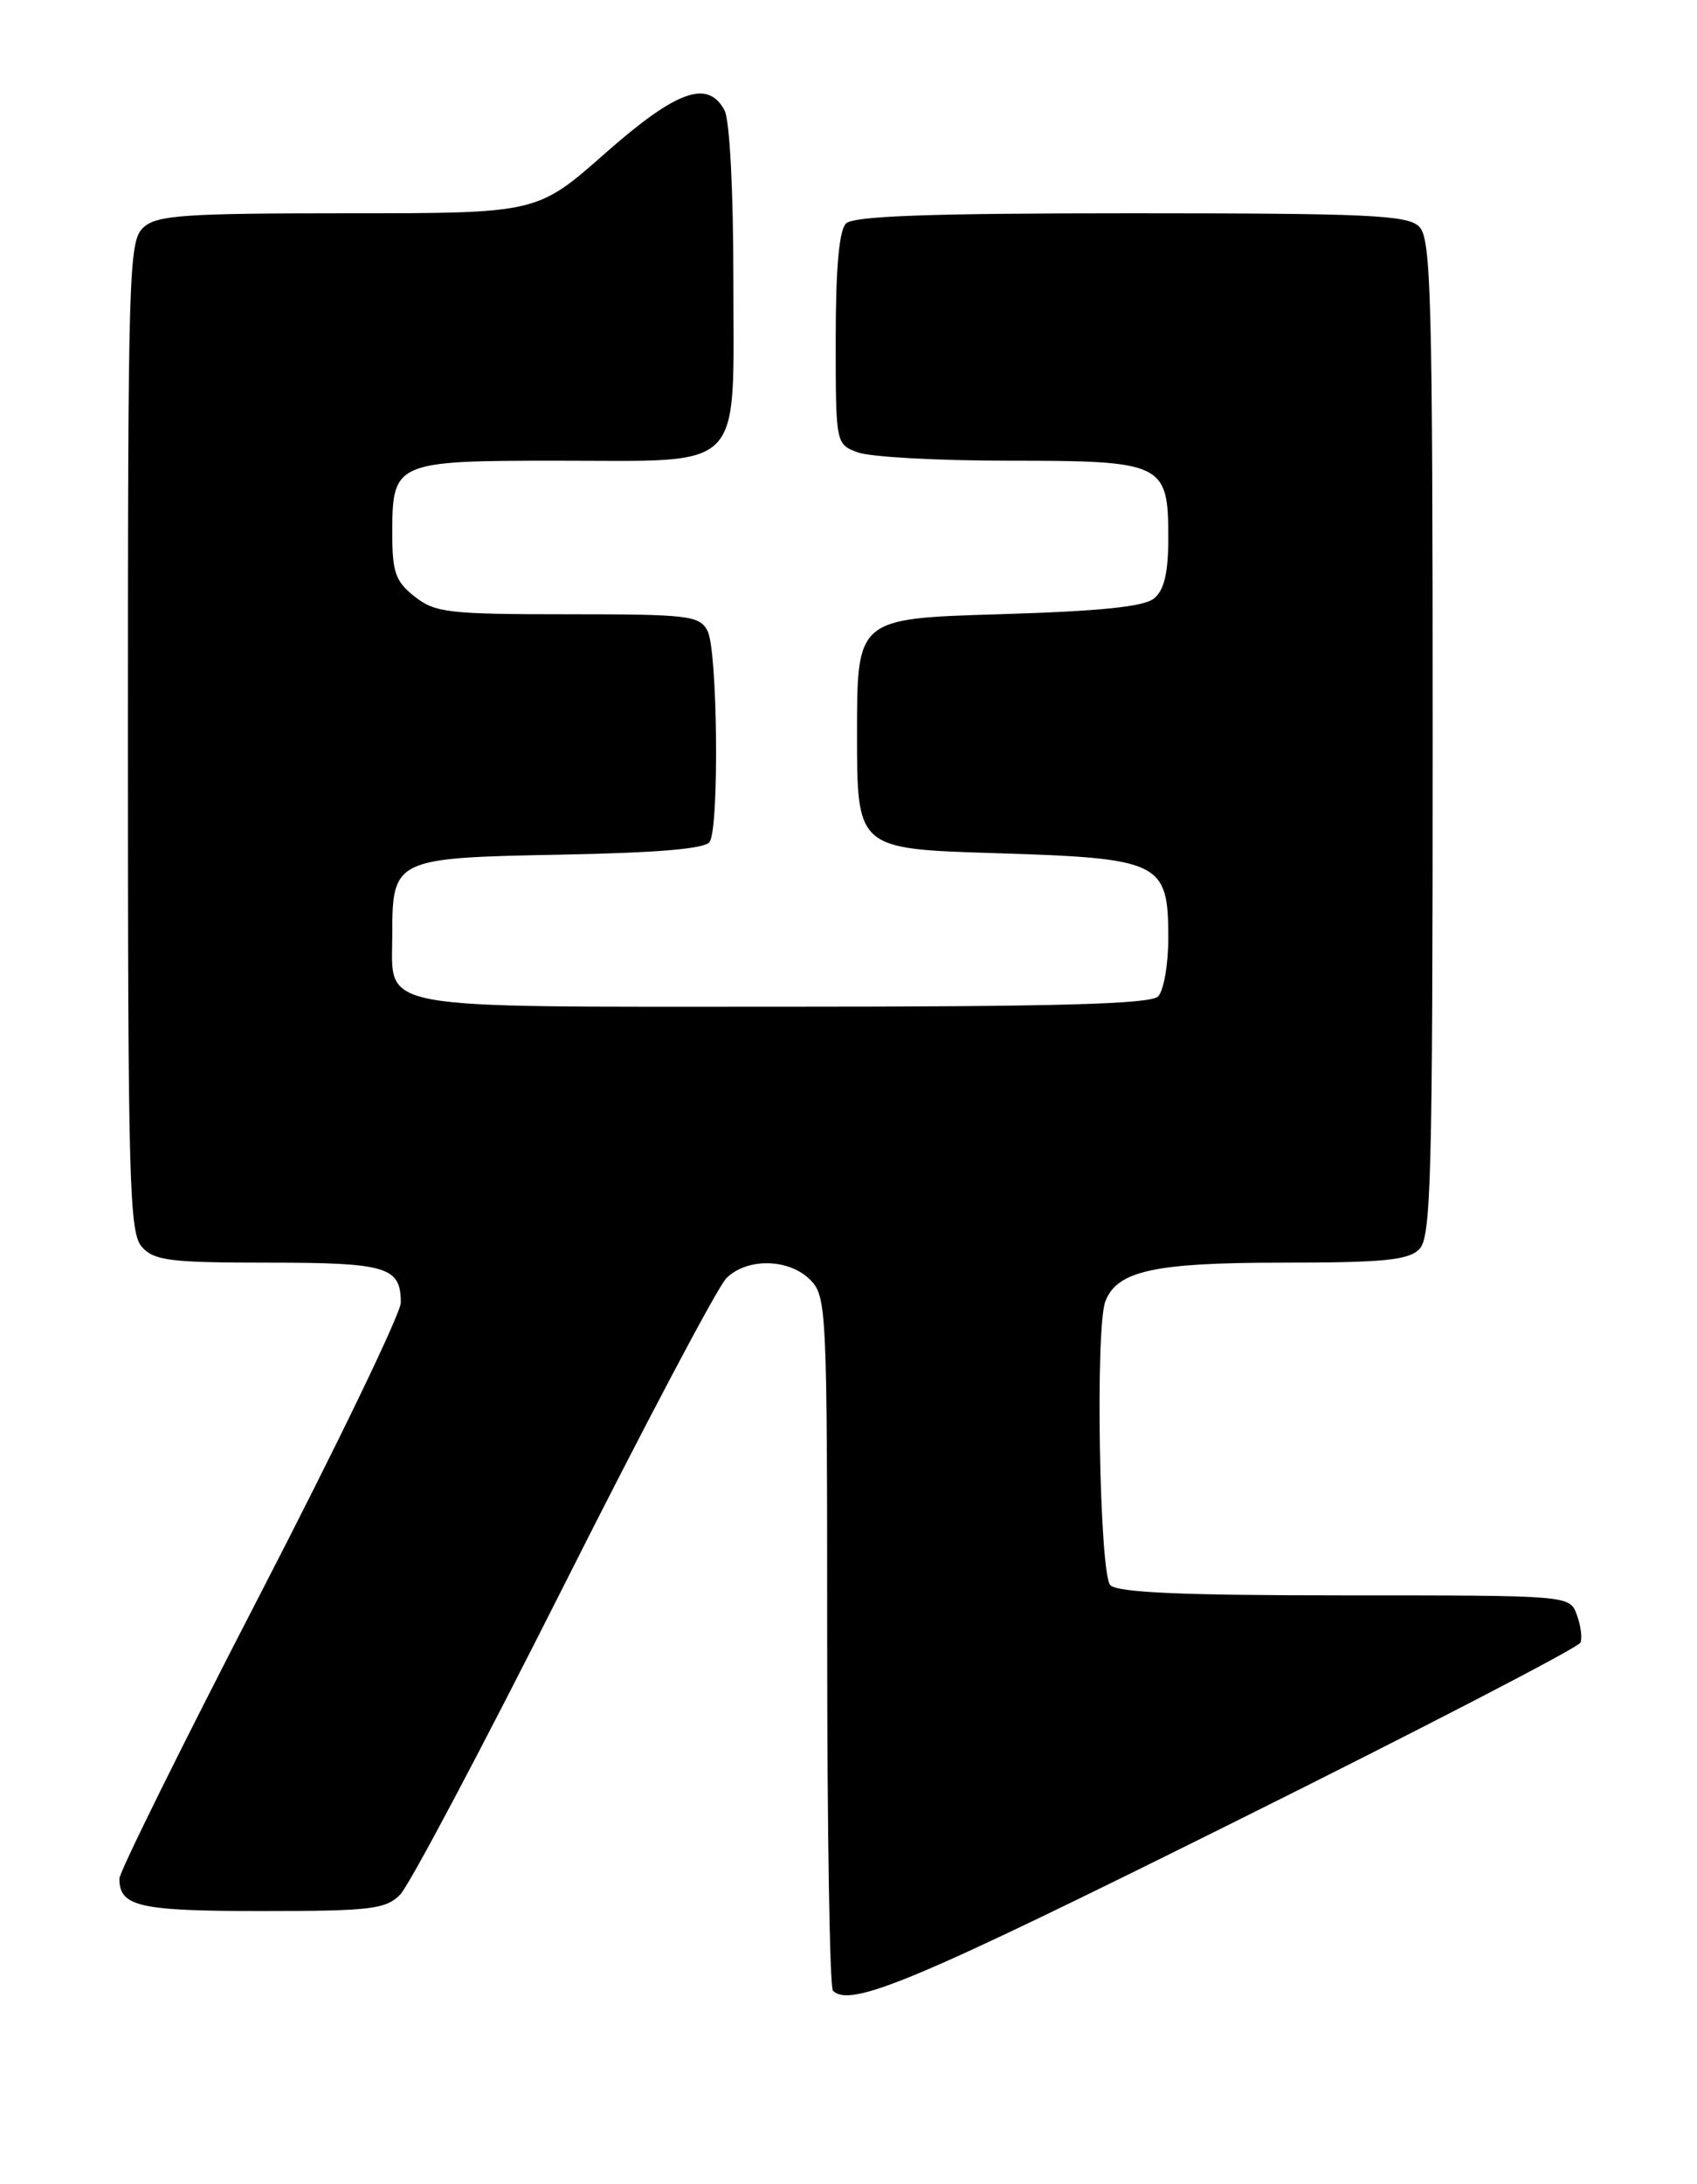 <?xml version="1.0" encoding="UTF-8" standalone="no"?>
<!DOCTYPE svg PUBLIC "-//W3C//DTD SVG 1.1//EN" "http://www.w3.org/Graphics/SVG/1.1/DTD/svg11.dtd" >
<svg xmlns="http://www.w3.org/2000/svg" xmlns:xlink="http://www.w3.org/1999/xlink" version="1.1" viewBox="0 0 199 256">
 <g >
 <path fill="currentColor"
d=" M 144.23 213.82 C 166.63 202.68 185.13 193.10 185.34 192.53 C 185.56 191.96 185.36 190.49 184.90 189.25 C 184.06 187.00 184.06 187.00 157.73 187.00 C 138.58 187.00 131.07 186.67 130.20 185.80 C 128.93 184.53 128.42 155.67 129.62 152.54 C 131.00 148.95 135.36 148.00 150.38 148.00 C 162.21 148.00 165.14 147.71 166.43 146.43 C 167.82 145.04 168.00 138.22 168.00 86.50 C 168.00 34.78 167.82 27.96 166.43 26.57 C 165.07 25.21 160.59 25.00 132.63 25.00 C 108.90 25.00 100.08 25.32 99.20 26.20 C 98.40 27.00 98.00 31.47 98.00 39.72 C 98.00 52.03 98.00 52.05 100.57 53.02 C 101.98 53.56 109.93 54.00 118.24 54.00 C 136.43 54.00 137.00 54.27 137.00 63.03 C 137.00 67.13 136.53 69.14 135.35 70.13 C 134.16 71.12 129.09 71.64 117.10 72.00 C 100.50 72.50 100.50 72.50 100.50 86.00 C 100.50 99.50 100.50 99.50 116.65 100.00 C 136.17 100.60 137.00 101.01 137.00 109.95 C 137.00 113.06 136.46 116.14 135.80 116.80 C 134.90 117.70 123.77 118.00 91.87 118.00 C 43.17 118.00 46.00 118.52 46.00 109.62 C 46.00 100.66 46.22 100.55 65.65 100.18 C 77.17 99.96 82.71 99.49 83.22 98.68 C 84.36 96.89 84.15 76.14 82.96 73.93 C 82.01 72.15 80.73 72.00 66.60 72.00 C 52.60 72.00 51.04 71.82 48.63 69.93 C 46.37 68.15 46.00 67.09 46.00 62.50 C 46.00 54.15 46.33 54.00 65.35 54.00 C 87.58 54.00 86.00 55.62 86.00 32.88 C 86.00 22.38 85.57 14.06 84.96 12.93 C 83.00 9.27 79.33 10.59 70.93 18.00 C 62.99 25.00 62.99 25.00 40.82 25.00 C 21.60 25.00 18.41 25.22 16.83 26.65 C 15.10 28.22 15.00 31.39 15.00 86.33 C 15.00 138.91 15.16 144.51 16.65 146.17 C 18.10 147.77 19.99 148.00 31.45 148.00 C 45.38 148.00 47.00 148.49 47.00 152.68 C 47.00 153.94 39.57 169.33 30.50 186.88 C 21.42 204.43 14.00 219.43 14.00 220.20 C 14.00 223.48 16.30 224.00 30.70 224.00 C 43.47 224.00 45.21 223.79 46.92 222.08 C 47.98 221.02 56.60 204.75 66.09 185.91 C 75.57 167.08 84.16 150.84 85.17 149.83 C 87.59 147.41 92.50 147.50 95.00 150.00 C 96.93 151.93 97.00 153.33 97.00 192.33 C 97.00 214.52 97.30 232.97 97.67 233.33 C 99.71 235.38 107.24 232.22 144.23 213.82 Z "/>
</g>
</svg>